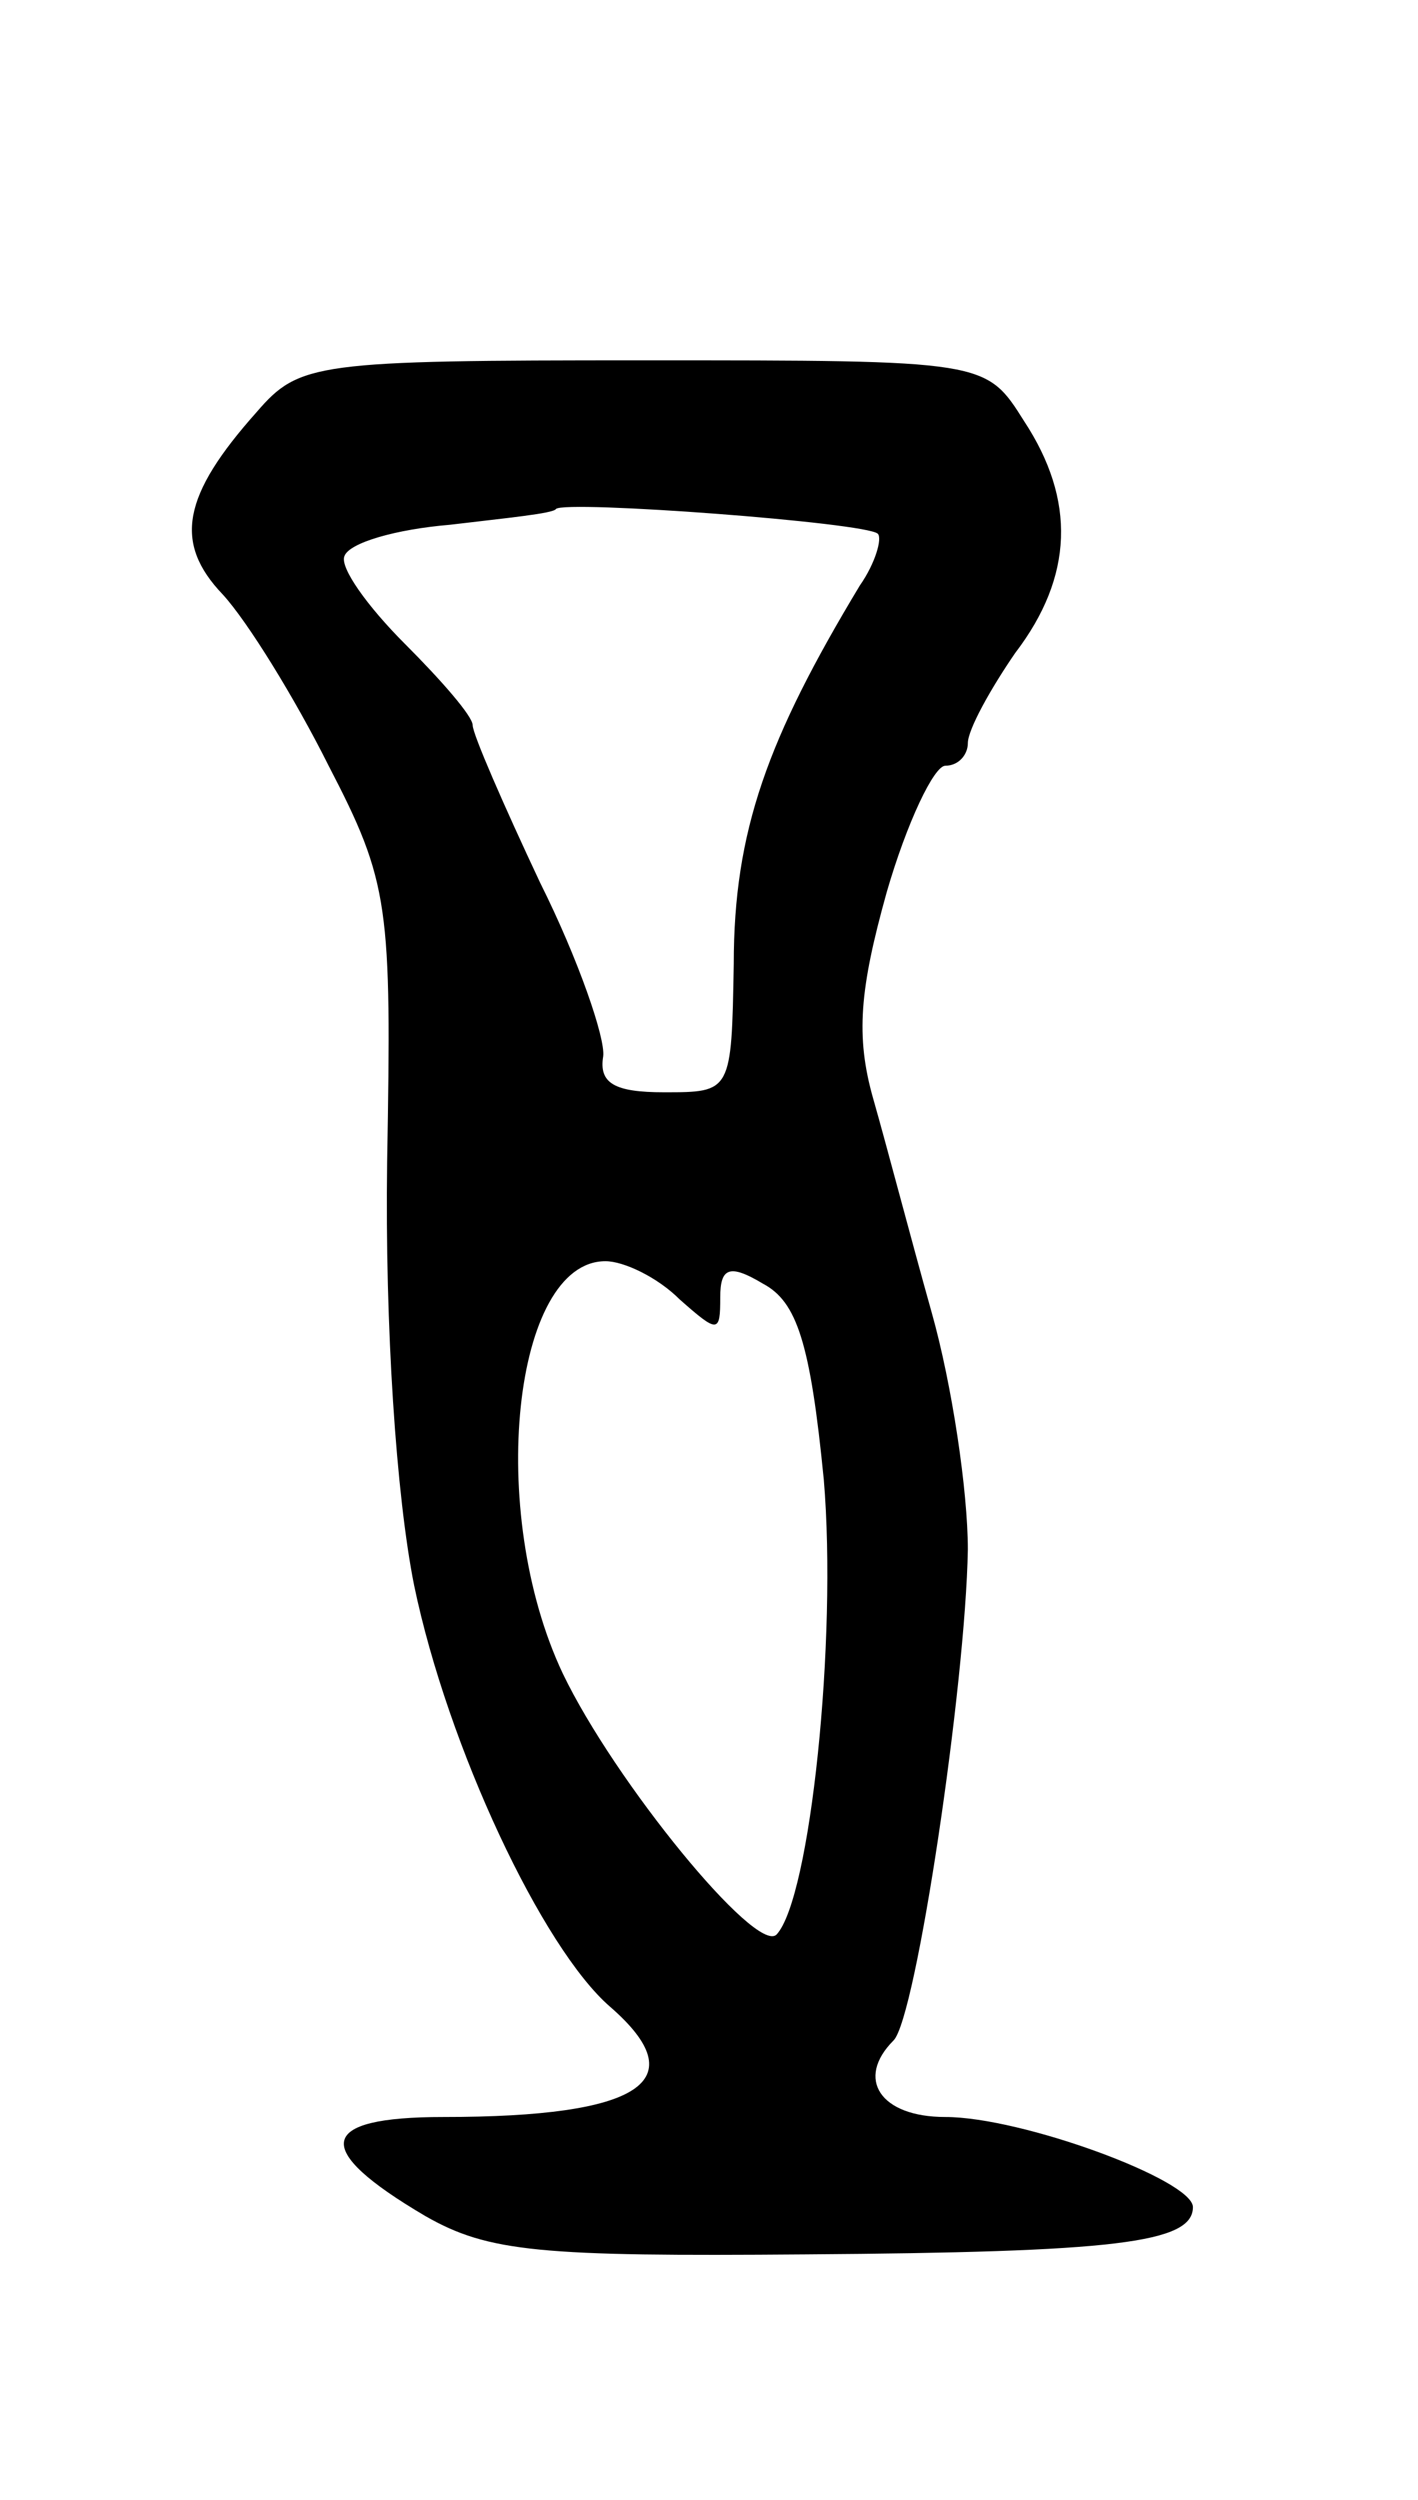 <svg version="1.0" xmlns="http://www.w3.org/2000/svg"
 width="63pt" height="111pt" viewBox="0 0 63 111"
 preserveAspectRatio="xMidYMid meet">
<g transform="translate(0,111) scale(0.1,-0.1)"
fill="#000000" stroke="none">
<path d="M114 927 c-33 -37 -37 -58 -15 -81 11 -12 32 -46 47 -76 27 -52 28
-62 26 -176 -1 -73 4 -148 12 -188 15 -72 57 -161 87 -187 38 -33 14 -49 -74
-49 -56 0 -59 -14 -8 -44 28 -16 51 -18 169 -17 137 1 172 5 172 21 0 12 -76
40 -110 40 -29 0 -40 17 -23 34 10 10 32 158 33 218 0 26 -7 73 -16 105 -9 32
-20 74 -26 95 -8 28 -6 49 6 92 9 31 21 56 26 56 6 0 10 5 10 10 0 6 10 24 21
40 26 34 27 68 4 103 -17 27 -17 27 -169 27 -146 0 -153 -1 -172 -23z m276
-54 c2 -2 -1 -13 -8 -23 -41 -68 -56 -109 -56 -168 -1 -57 -1 -57 -31 -57 -22
0 -29 4 -27 16 1 8 -11 43 -28 77 -16 34 -30 66 -30 70 0 4 -14 20 -30 36 -17
17 -29 34 -27 39 2 6 23 12 47 14 25 3 46 5 47 7 4 4 138 -6 143 -11z m-88
-340 c17 -15 18 -15 18 1 0 13 4 15 19 6 15 -8 21 -26 27 -87 6 -71 -6 -186
-21 -202 -9 -9 -72 68 -95 116 -34 72 -22 183 19 183 8 0 23 -7 33 -17z"/>
</g>
</svg>
